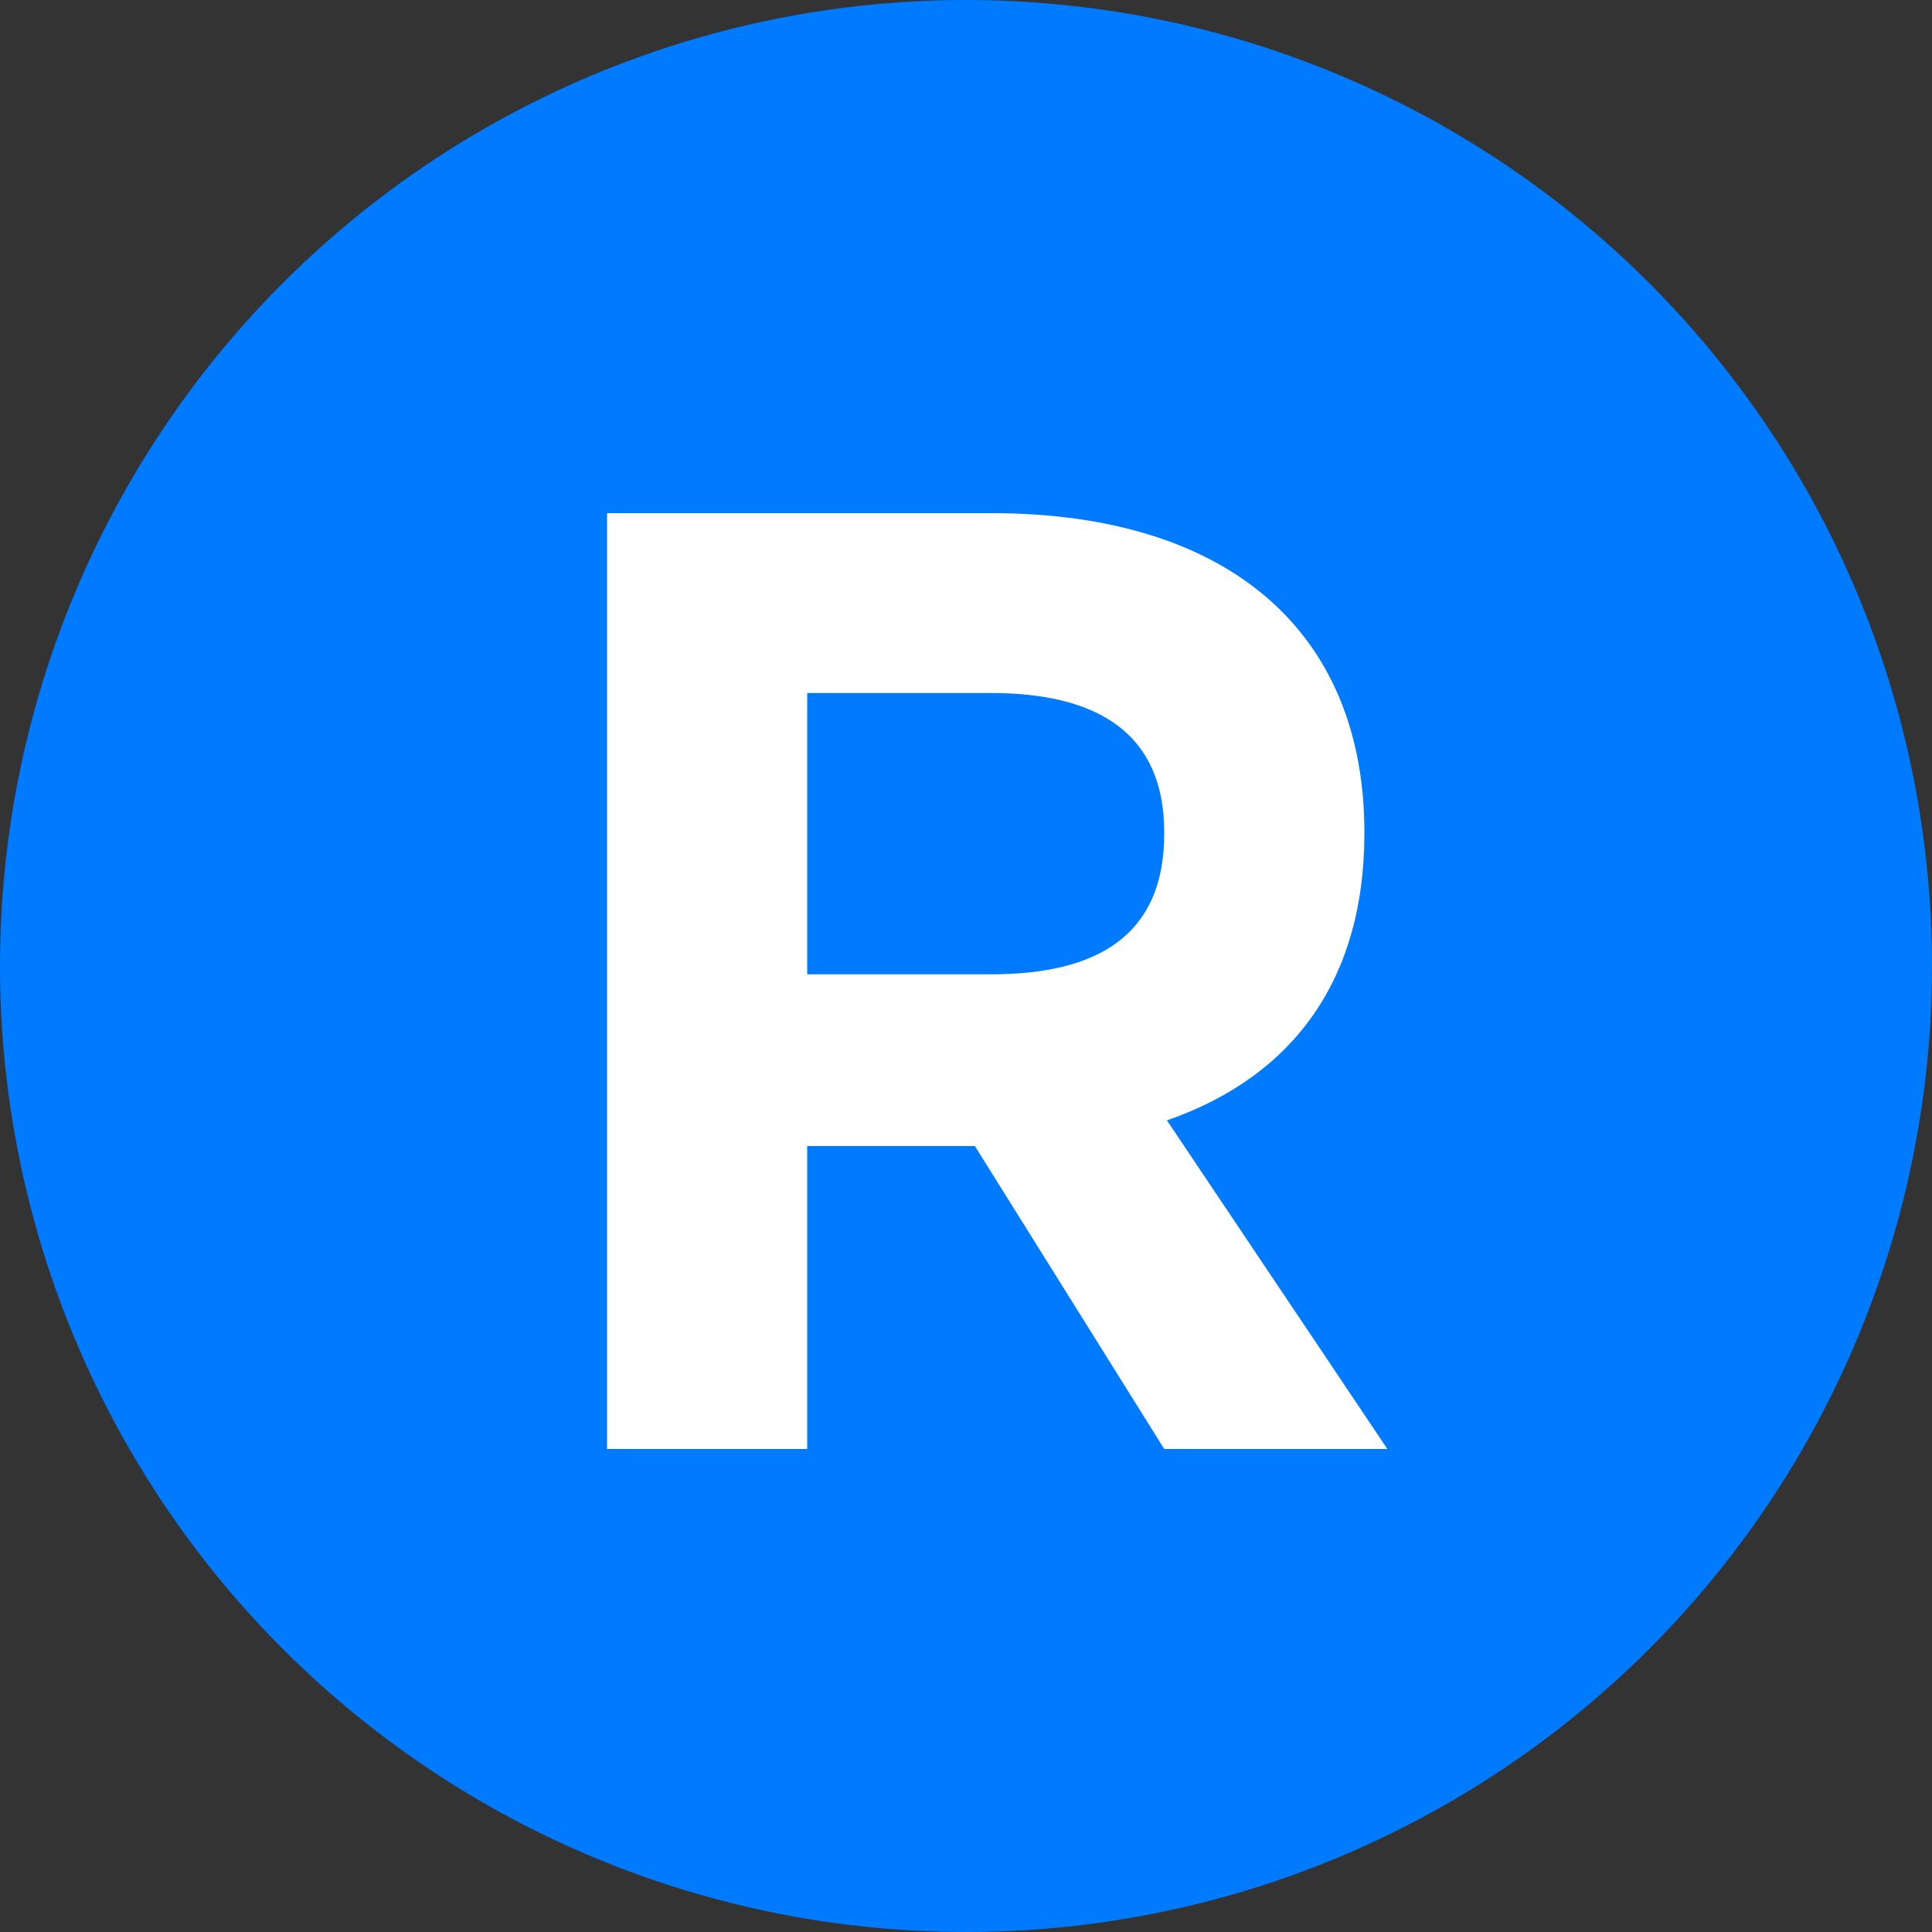 <svg width="20" height="20" viewBox="0 0 20 20" fill="none"
    xmlns="http://www.w3.org/2000/svg">
    <rect x="0" y="0" width="20" height="20" fill="#333333" stroke="none"/>
    <circle cx="10" cy="10" r="10" fill="#007AFF"/>
    <path d="M14.362 15H12.052L10.092 11.864H8.356V15H6.284V5.312H10.26C12.738 5.312 14.124 6.558 14.124 8.616V8.63C14.124 10.114 13.41 11.136 12.08 11.598L14.362 15ZM10.26 7.174H8.356V10.086H10.26C11.366 10.086 12.052 9.68 12.052 8.63V8.616C12.052 7.594 11.366 7.174 10.26 7.174Z" fill="white"/>
</svg>
